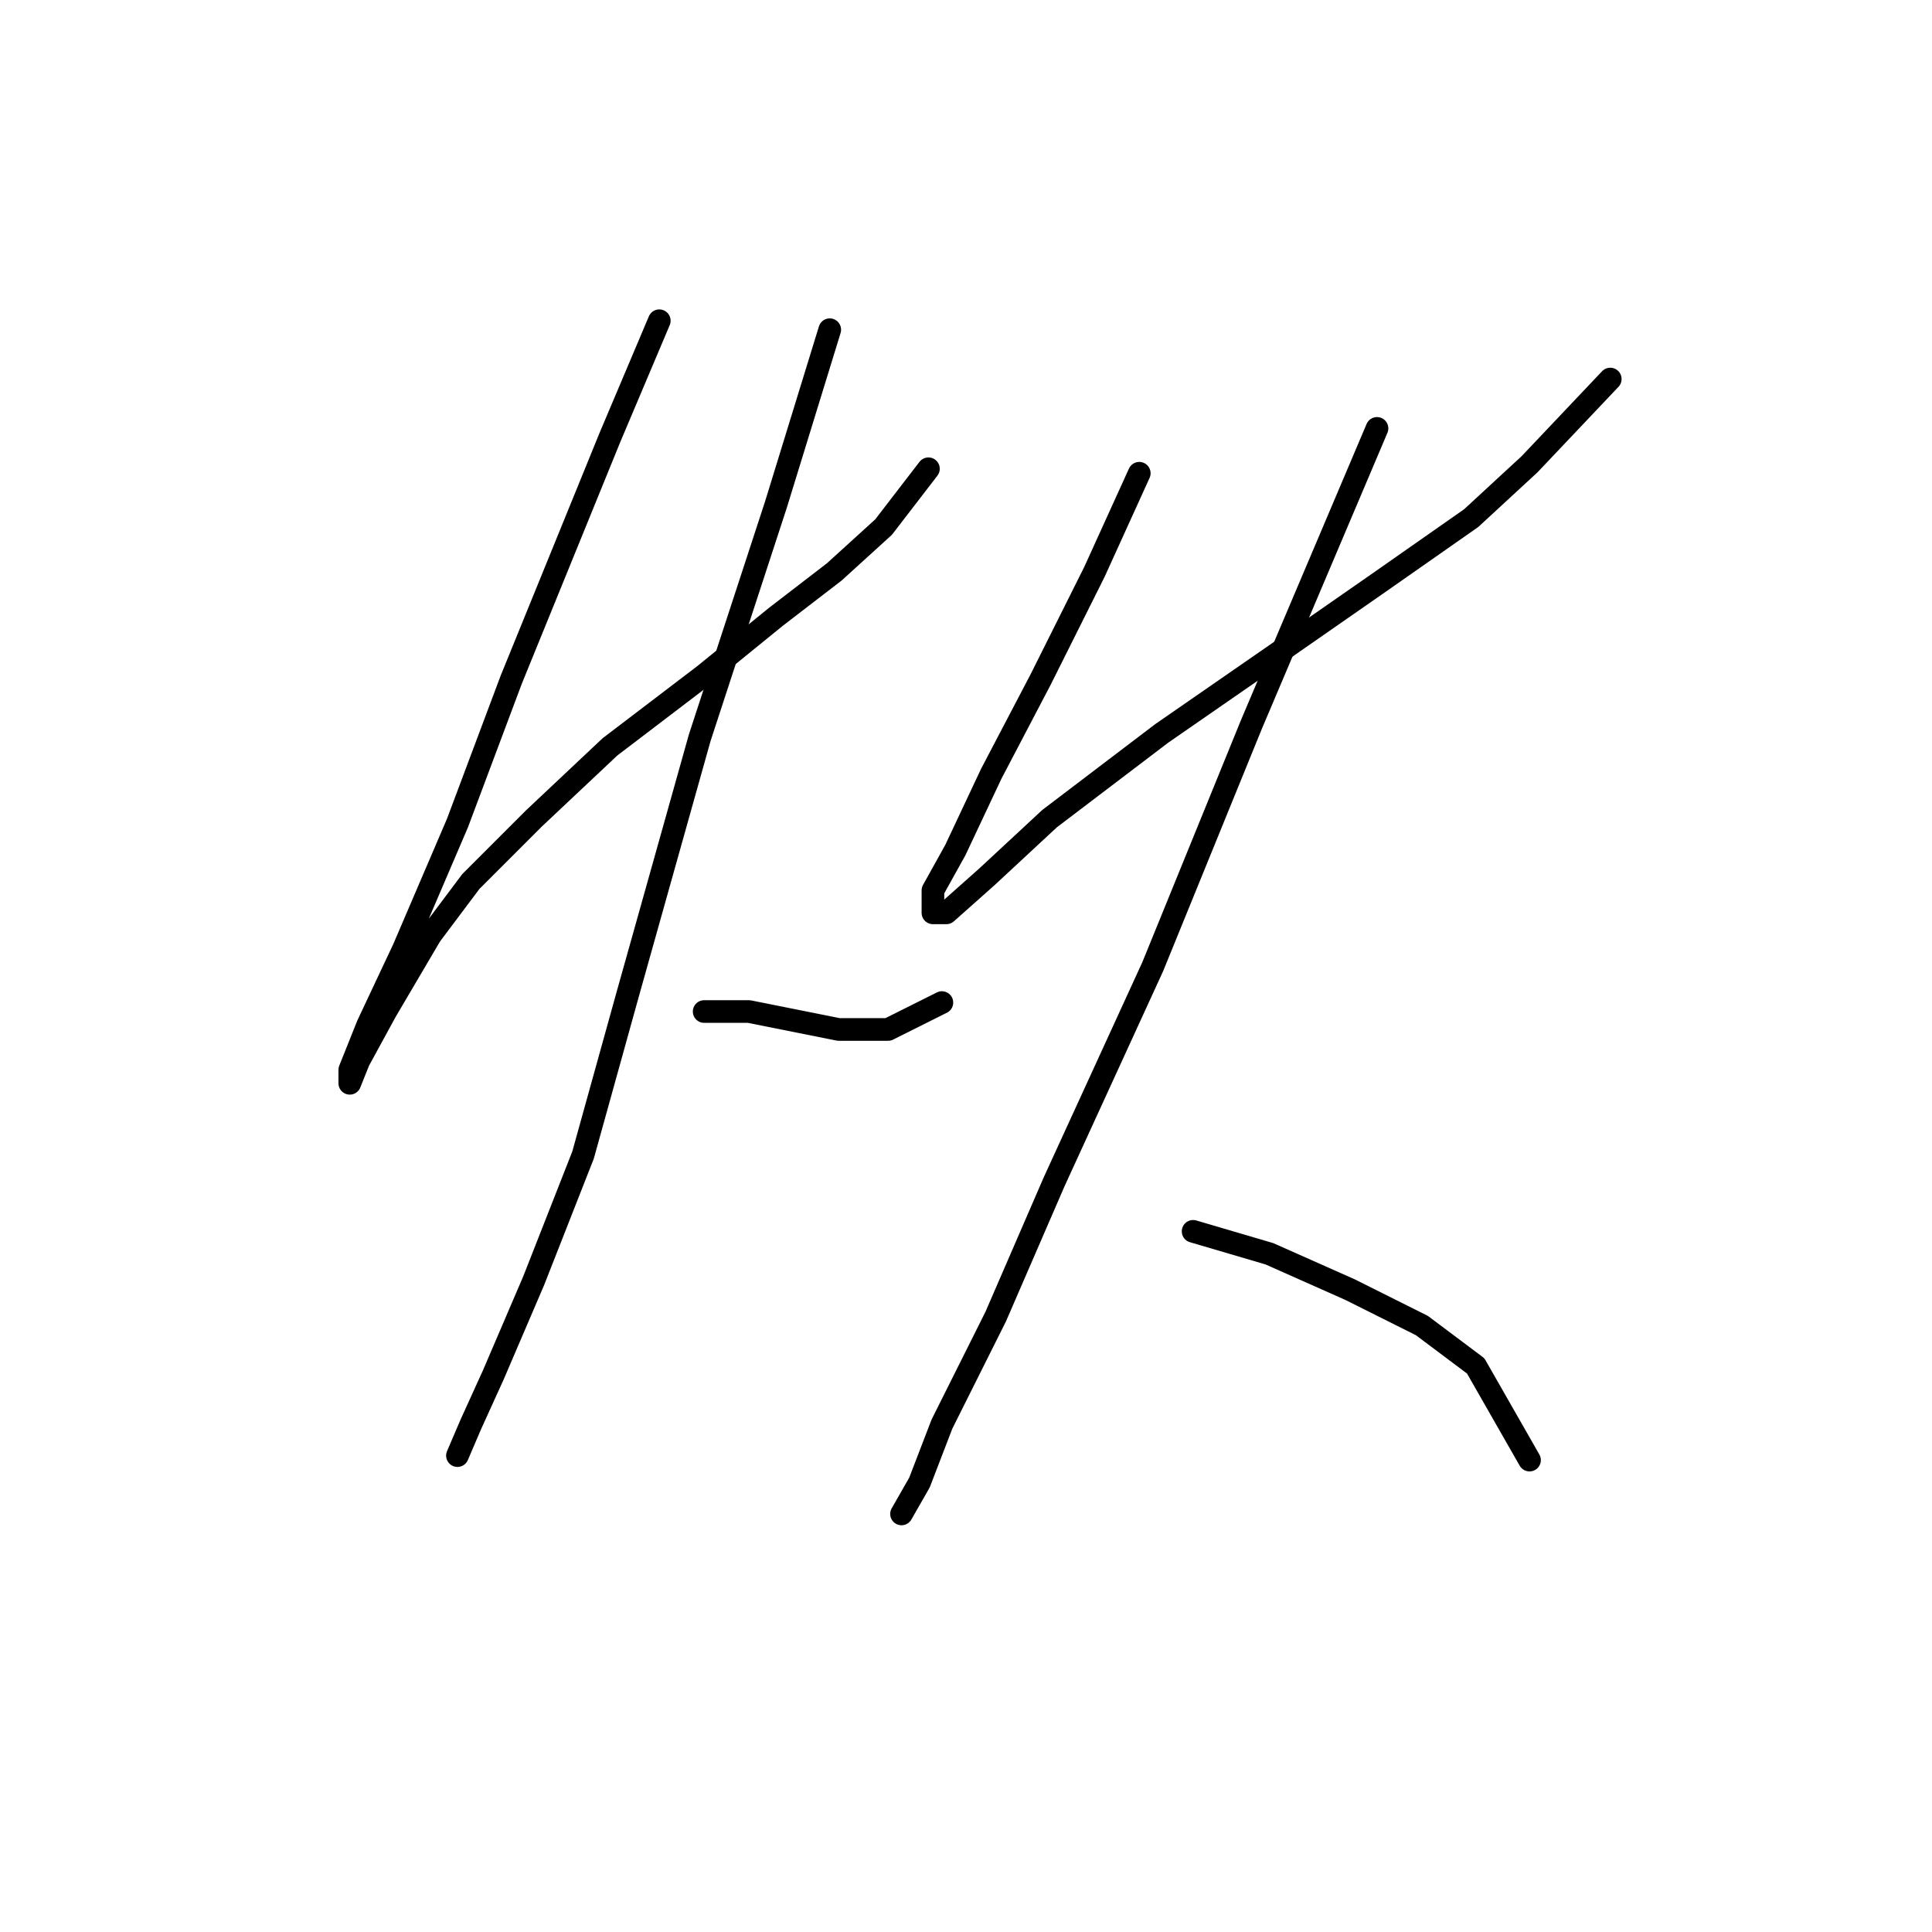<?xml version="1.0" standalone="no"?>
    <svg width="256" height="256" xmlns="http://www.w3.org/2000/svg" version="1.1">
    <polyline stroke="black" stroke-width="3" stroke-linecap="round" fill="transparent" stroke-linejoin="round" points="87.36 42.499 80.822 57.953 67.746 90.049 60.613 109.069 53.481 125.712 48.726 135.817 46.348 141.76 46.348 143.543 47.537 140.572 51.103 134.033 57.047 123.929 62.396 116.796 70.718 108.475 80.822 98.965 93.304 89.455 102.814 81.728 110.541 75.784 117.079 69.84 123.023 62.113 123.023 62.113 " />
        <polyline stroke="black" stroke-width="3" stroke-linecap="round" fill="transparent" stroke-linejoin="round" points="109.947 43.687 102.814 66.868 92.71 97.776 83.2 131.656 77.256 153.054 70.718 169.696 65.368 182.178 62.396 188.716 60.613 192.877 60.613 192.877 " />
        <polyline stroke="black" stroke-width="3" stroke-linecap="round" fill="transparent" stroke-linejoin="round" points="93.304 134.033 99.248 134.033 105.192 135.222 111.136 136.411 117.674 136.411 124.806 132.845 124.806 132.845 " />
        <polyline stroke="black" stroke-width="3" stroke-linecap="round" fill="transparent" stroke-linejoin="round" points="150.959 62.708 145.015 75.784 137.883 90.049 131.345 102.531 126.59 112.636 123.618 117.985 123.618 120.957 125.401 120.957 130.75 116.202 139.072 108.475 153.931 97.182 169.385 86.483 183.056 76.973 194.943 68.651 202.67 61.519 213.369 50.226 213.369 50.226 " />
        <polyline stroke="black" stroke-width="3" stroke-linecap="round" fill="transparent" stroke-linejoin="round" points="182.461 56.764 165.819 95.993 152.742 128.09 139.666 156.62 131.939 174.451 124.806 188.716 121.835 196.443 119.457 200.604 119.457 200.604 " />
        <polyline stroke="black" stroke-width="3" stroke-linecap="round" fill="transparent" stroke-linejoin="round" points="158.092 163.158 168.196 166.13 178.895 170.885 188.405 175.64 195.538 180.989 202.67 193.471 202.67 193.471 " />
        </svg>